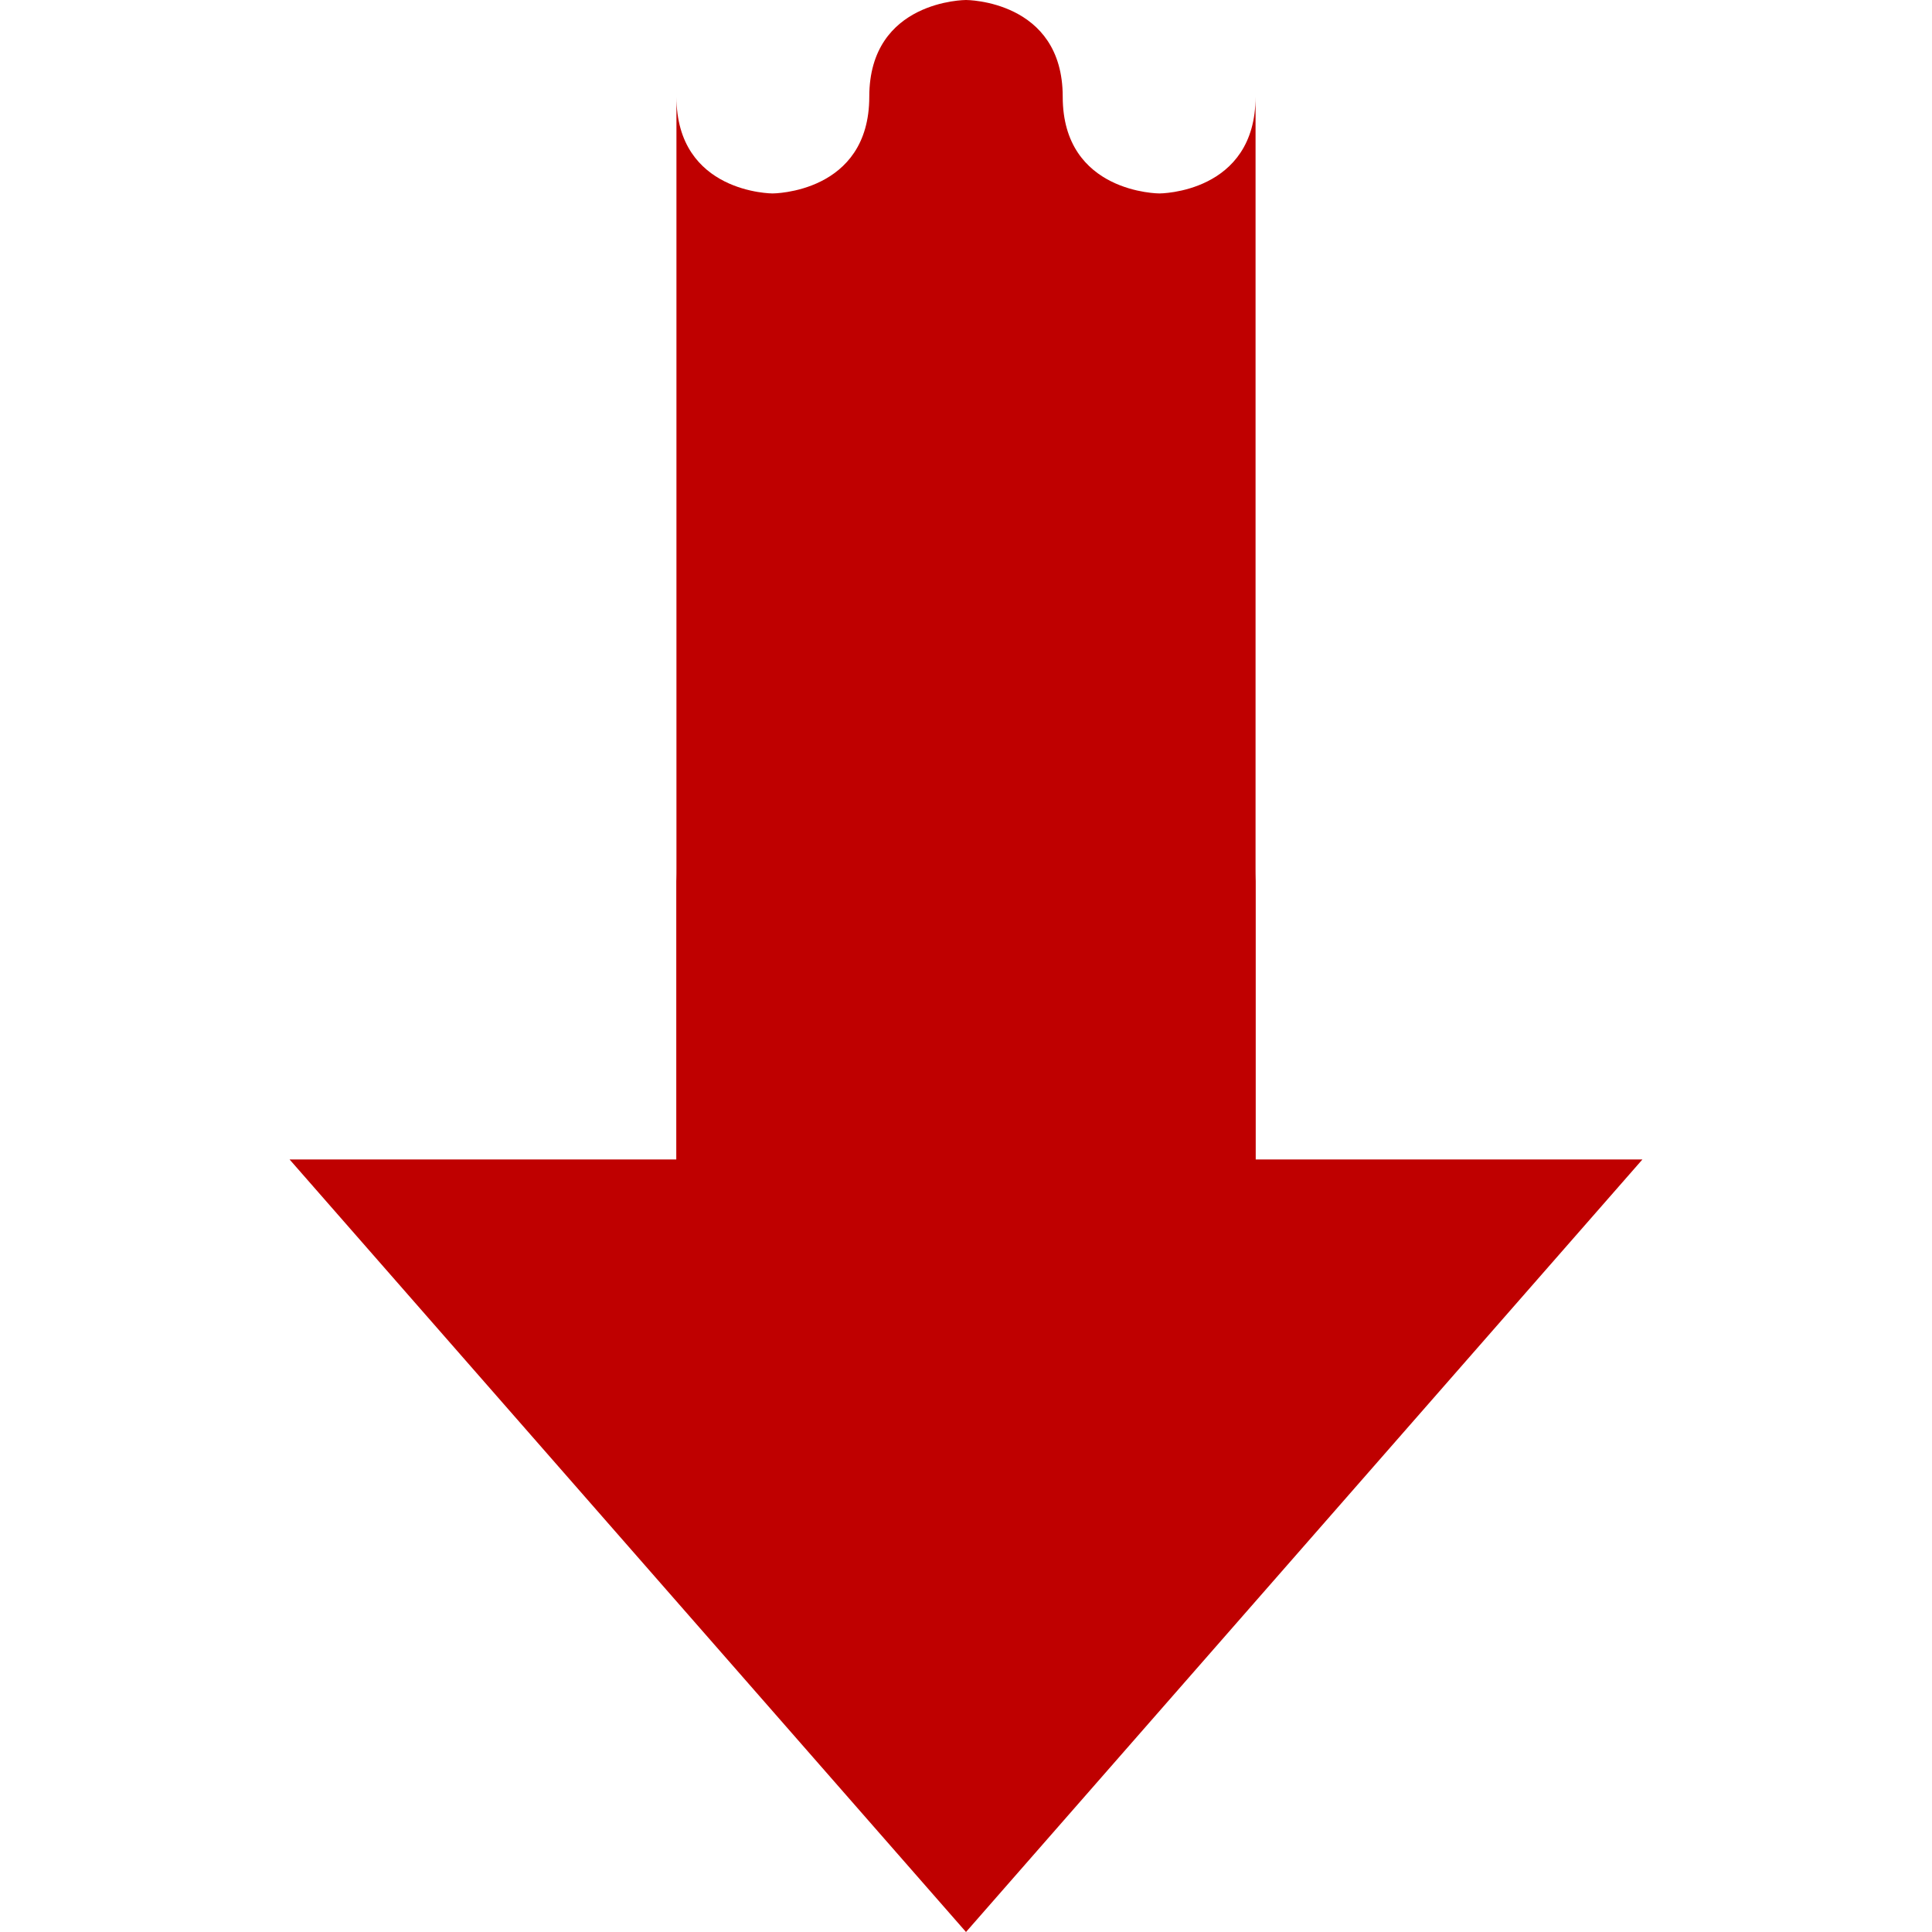 
<svg xmlns="http://www.w3.org/2000/svg" xmlns:xlink="http://www.w3.org/1999/xlink" width="16px" height="16px" viewBox="0 0 16 16" version="1.1">
<g id="surface1">
<path style=" stroke:none;fill-rule:nonzero;fill:#bf0000;fill-opacity:1;" d="M 8 0 C 8 0 7.199 0 7.199 0.801 C 7.199 1.602 6.398 1.602 6.398 1.602 C 6.398 1.602 5.602 1.602 5.602 0.801 L 5.602 12 L 10.398 12 L 10.398 0.801 C 10.398 1.602 9.602 1.602 9.602 1.602 C 9.602 1.602 8.801 1.602 8.801 0.801 C 8.801 0 8 0 8 0 Z M 8 0 "/>
<path style=" stroke:none;fill-rule:nonzero;fill:#bf0000;fill-opacity:1;" d="M 2.398 9.602 L 8 16 L 13.602 9.602 L 10.398 9.602 L 10.398 7.199 C 10.398 8 9.602 8 9.602 8 C 9.602 8 8.801 8 8.801 7.199 C 8.801 6.398 8 6.398 8 6.398 C 8 6.398 7.199 6.398 7.199 7.199 C 7.199 8 6.398 8 6.398 8 C 6.398 8 5.602 8 5.602 7.199 L 5.602 9.602 Z M 2.398 9.602 "/>
</g>
</svg>
